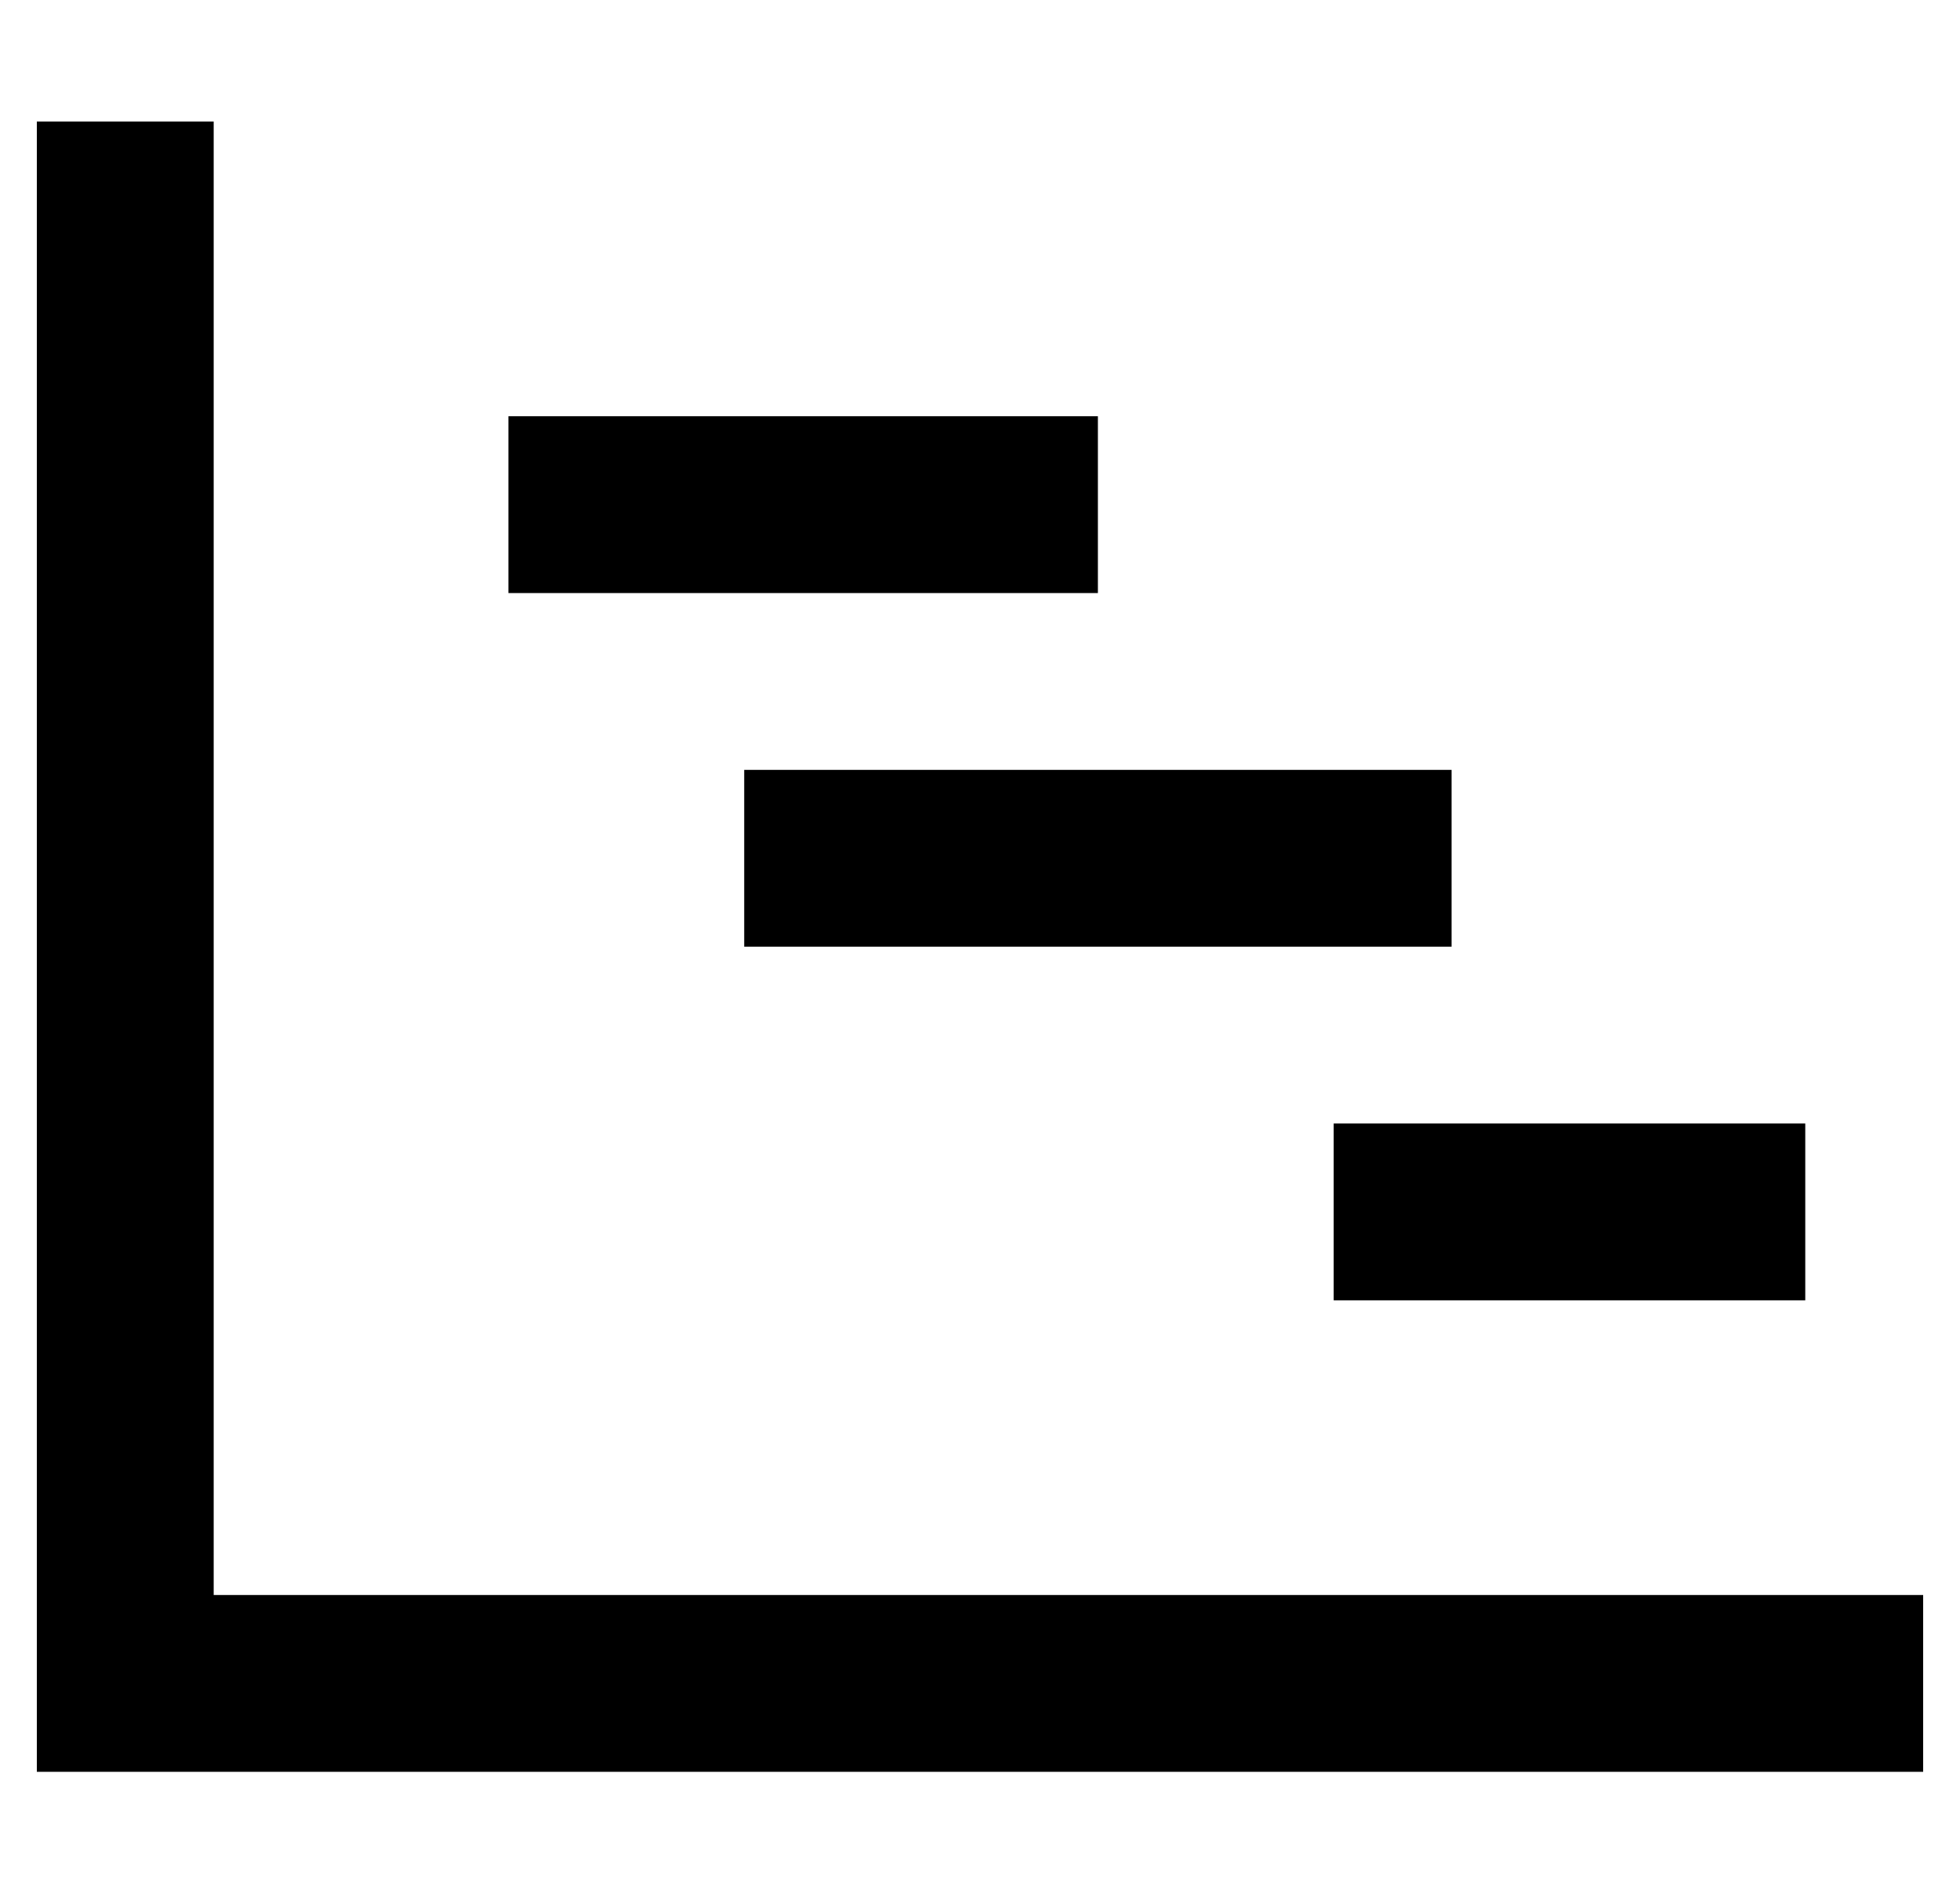 <?xml version="1.0" standalone="no"?>
<!DOCTYPE svg PUBLIC "-//W3C//DTD SVG 1.1//EN" "http://www.w3.org/Graphics/SVG/1.1/DTD/svg11.dtd" >
<svg xmlns="http://www.w3.org/2000/svg" xmlns:xlink="http://www.w3.org/1999/xlink" version="1.1" viewBox="-10 -40 532 512">
   <path fill="currentColor"
d="M48 -7v24v-24v24v376v0h440h24v48v0h-24h-488v-24v0v-400v0v-24v0h48v0zM128 73h24h-24h160v48v0h-24h-136v-48v0zM216 169h144h-144h168v48v0h-24h-168v-48v0h24v0zM376 265h80h-80h104v48v0h-24h-104v-48v0h24v0z" />
</svg>
